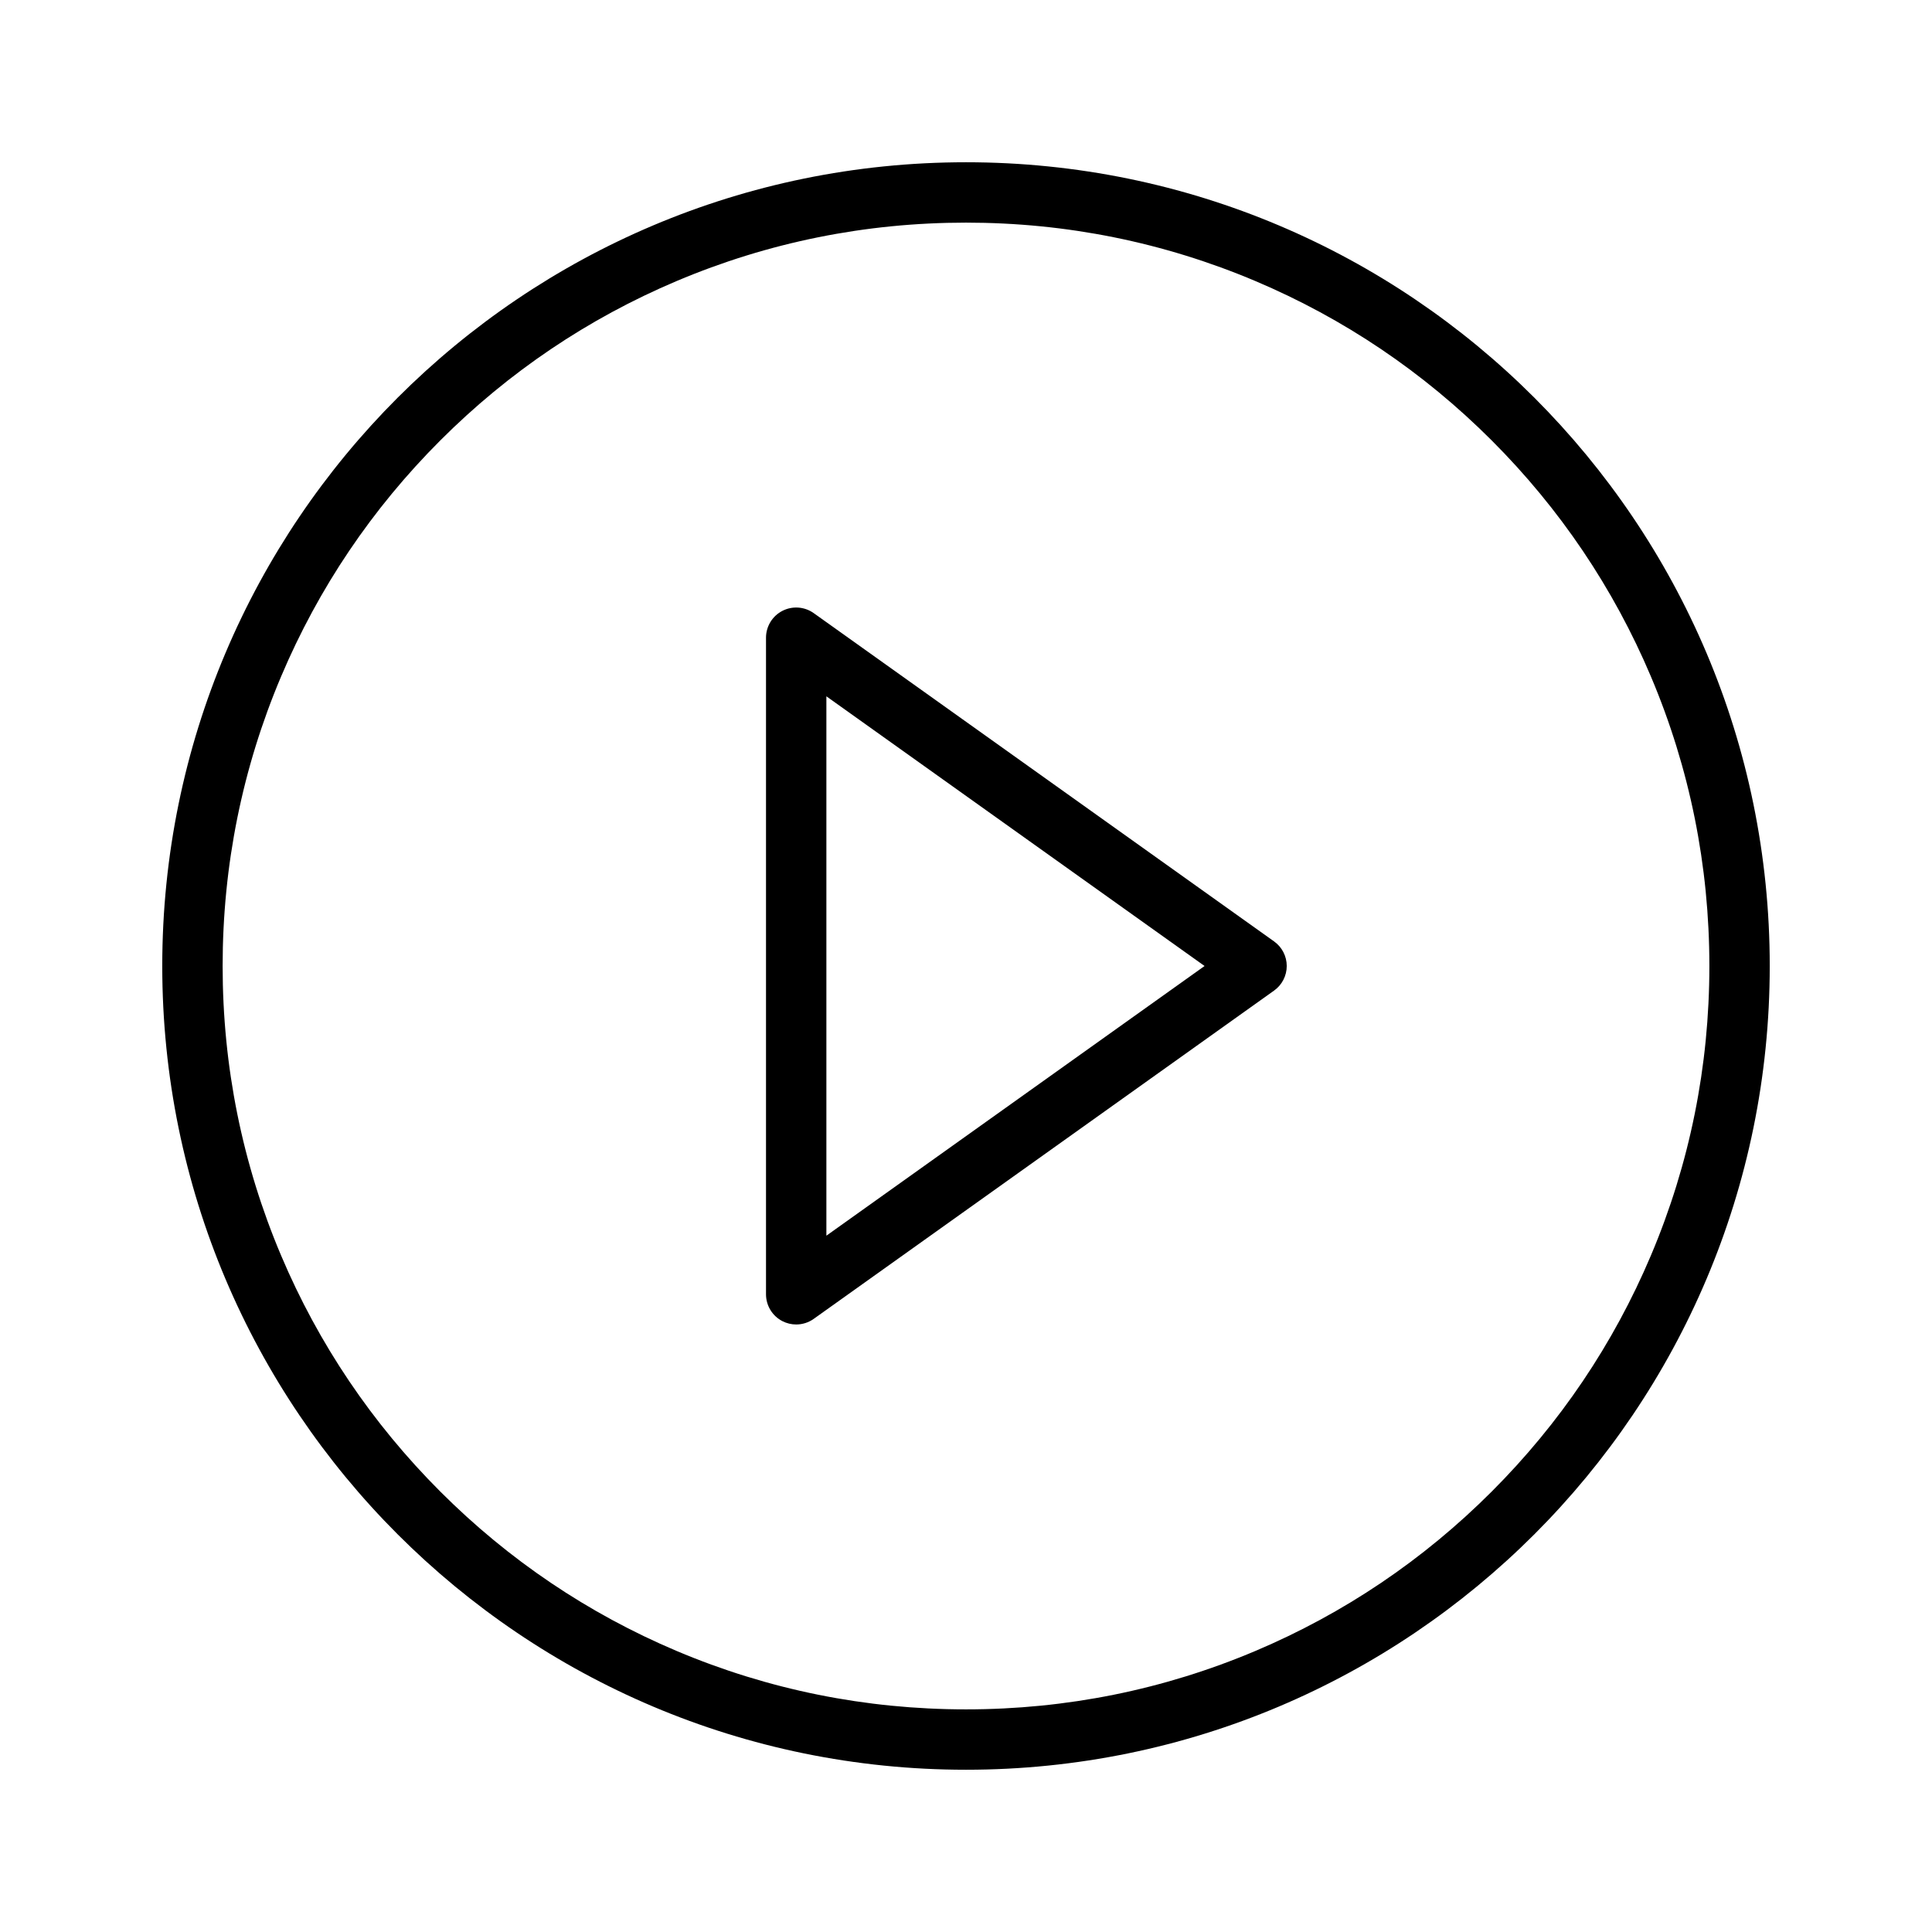 <?xml version="1.0"?>
<!DOCTYPE svg PUBLIC '-//W3C//DTD SVG 1.1//EN' 'http://www.w3.org/Graphics/SVG/1.1/DTD/svg11.dtd'>
<svg height="512px" version="1.1" viewBox="0 0 512 512" width="512px" xml:space="preserve" xmlns="http://www.w3.org/2000/svg" xmlns:xlink="http://www.w3.org/1999/xlink">
  <style type="text/css">
    <![CDATA[
      .st0{display:inline;}
      .st1{fill:none;stroke:#000000;stroke-width:16;stroke-linecap:round;stroke-linejoin:round;stroke-miterlimit:10;}
      .st2{display:none;}
    ]]>
  </style>
  <g class="st2" id="layer">
    <g class="st0">
      <g>
        <path d="M256,59c26.602,0,52.399,5.207,76.677,15.475c23.456,9.921,44.526,24.128,62.623,42.225     c18.098,18.098,32.304,39.167,42.226,62.624C447.794,203.601,453,229.398,453,256c0,26.602-5.206,52.399-15.475,76.677     c-9.922,23.456-24.128,44.526-42.226,62.623c-18.097,18.098-39.167,32.304-62.623,42.226C308.399,447.794,282.602,453,256,453     c-26.602,0-52.399-5.206-76.676-15.475c-23.457-9.922-44.526-24.128-62.624-42.226c-18.097-18.097-32.304-39.167-42.225-62.623     C64.207,308.399,59,282.602,59,256c0-26.602,5.207-52.399,15.475-76.676c9.921-23.457,24.128-44.526,42.225-62.624     c18.098-18.097,39.167-32.304,62.624-42.225C203.601,64.207,229.398,59,256,59 M256,43C138.363,43,43,138.363,43,256     s95.363,213,213,213s213-95.363,213-213S373.637,43,256,43L256,43z"/>
      </g>
      <polygon class="st1" points="211,169 333,256 211,343   "/>
    </g>
  </g>
  <g id="expanded">
    <g>
      <path d="M256,59c26.602,0,52.399,5.207,76.677,15.475c23.456,9.921,44.526,24.128,62.623,42.225    c18.098,18.098,32.304,39.167,42.226,62.624C447.794,203.601,453,229.398,453,256c0,26.602-5.206,52.399-15.475,76.677    c-9.922,23.456-24.128,44.526-42.226,62.623c-18.097,18.098-39.167,32.304-62.623,42.226C308.399,447.794,282.602,453,256,453    c-26.602,0-52.399-5.206-76.676-15.475c-23.457-9.922-44.526-24.128-62.624-42.226c-18.097-18.097-32.304-39.167-42.225-62.623    C64.207,308.399,59,282.602,59,256c0-26.602,5.207-52.399,15.475-76.676c9.921-23.457,24.128-44.526,42.225-62.624    c18.098-18.097,39.167-32.304,62.624-42.225C203.601,64.207,229.398,59,256,59 M256,43C138.363,43,43,138.363,43,256    s95.363,213,213,213s213-95.363,213-213S373.637,43,256,43L256,43z"/>
      <g>
        <path d="M210.999,351c-1.251,0-2.508-0.293-3.663-0.888C204.673,348.74,203,345.995,203,343V169c0-2.996,1.673-5.74,4.336-7.112     c2.663-1.373,5.869-1.141,8.309,0.598l122,87C339.75,250.988,341,253.414,341,256s-1.25,5.012-3.355,6.514l-122,87     C214.263,350.499,212.635,351,210.999,351z M219,184.531V327.47L319.222,256L219,184.531z"/>
      </g>
    </g>
  </g>
</svg>
